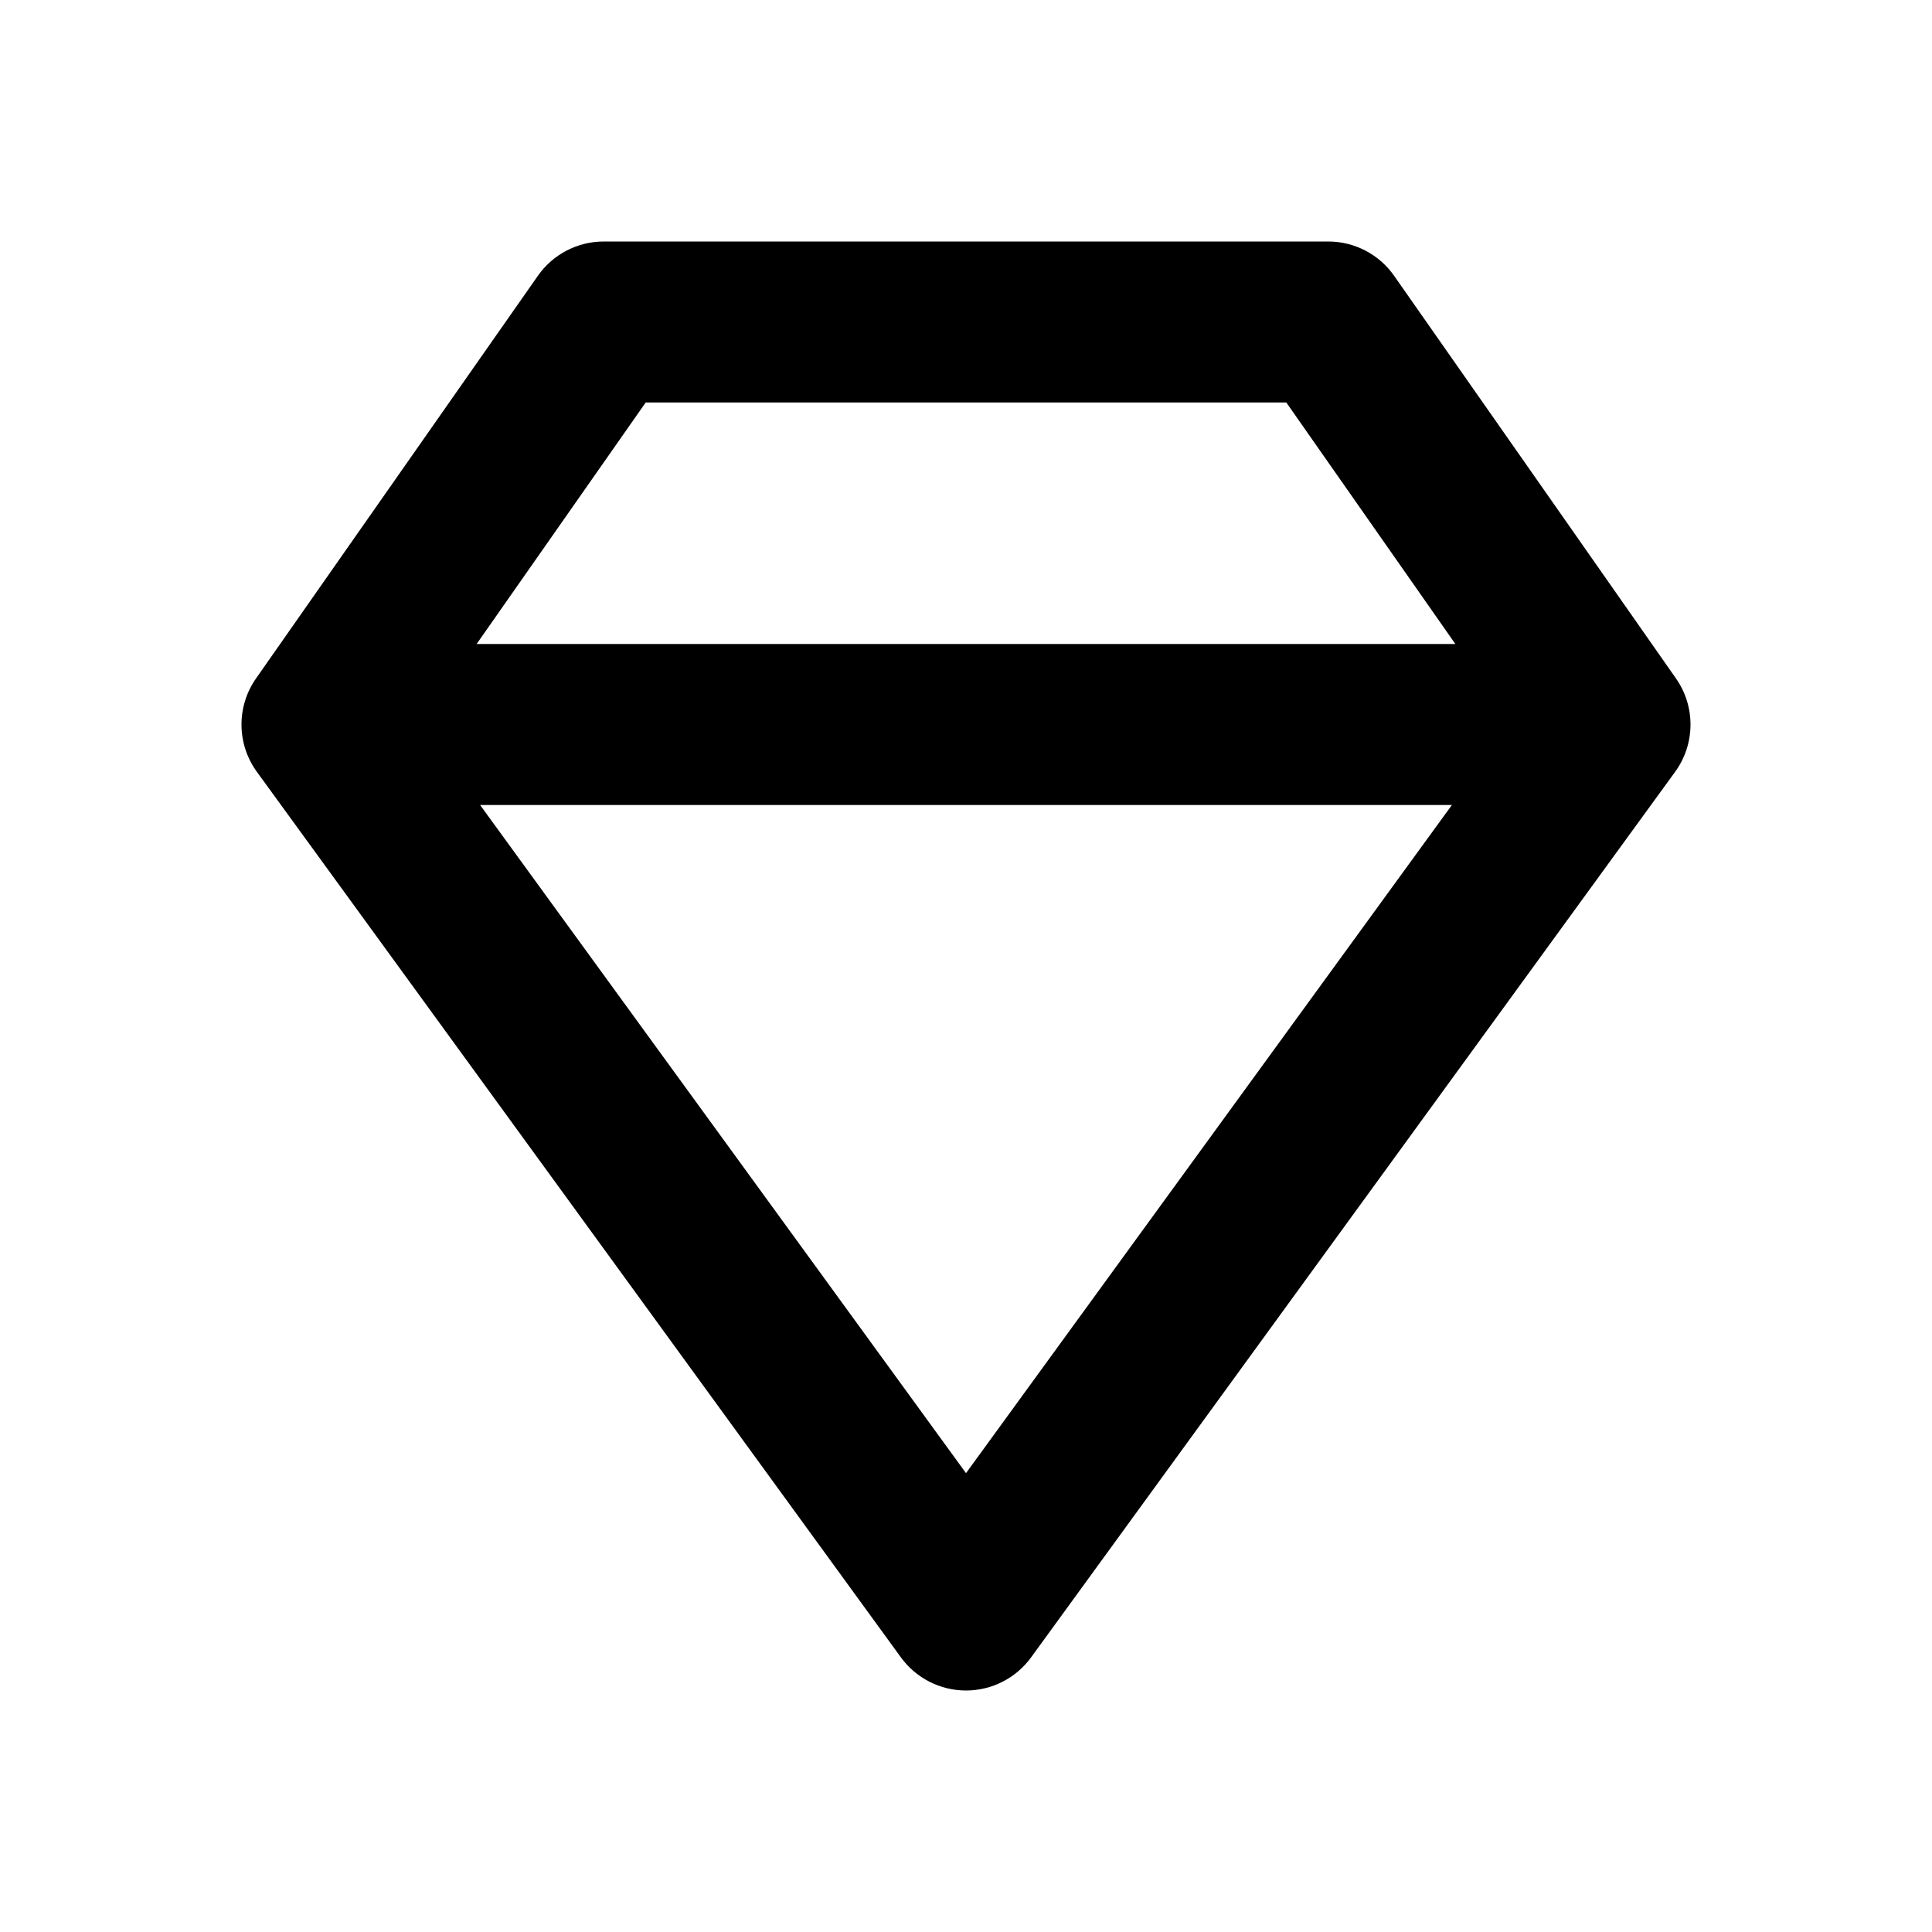 <svg width="24" height="24" viewBox="0 0 24 24" fill="none" xmlns="http://www.w3.org/2000/svg">
<path fill-rule="evenodd" clip-rule="evenodd" d="M6.681 3.427C6.868 3.159 7.174 3 7.5 3H16.5C16.826 3 17.132 3.159 17.319 3.427L20.819 8.427C21.064 8.776 21.06 9.243 20.809 9.588L12.809 20.588C12.621 20.847 12.32 21 12 21C11.68 21 11.379 20.847 11.191 20.588L3.191 9.588C2.94 9.243 2.936 8.776 3.181 8.427L6.681 3.427ZM8.021 5L5.921 8H18.079L15.979 5H8.021ZM18.036 10H5.964L12 18.3L18.036 10Z" fill="black"/>
</svg>
